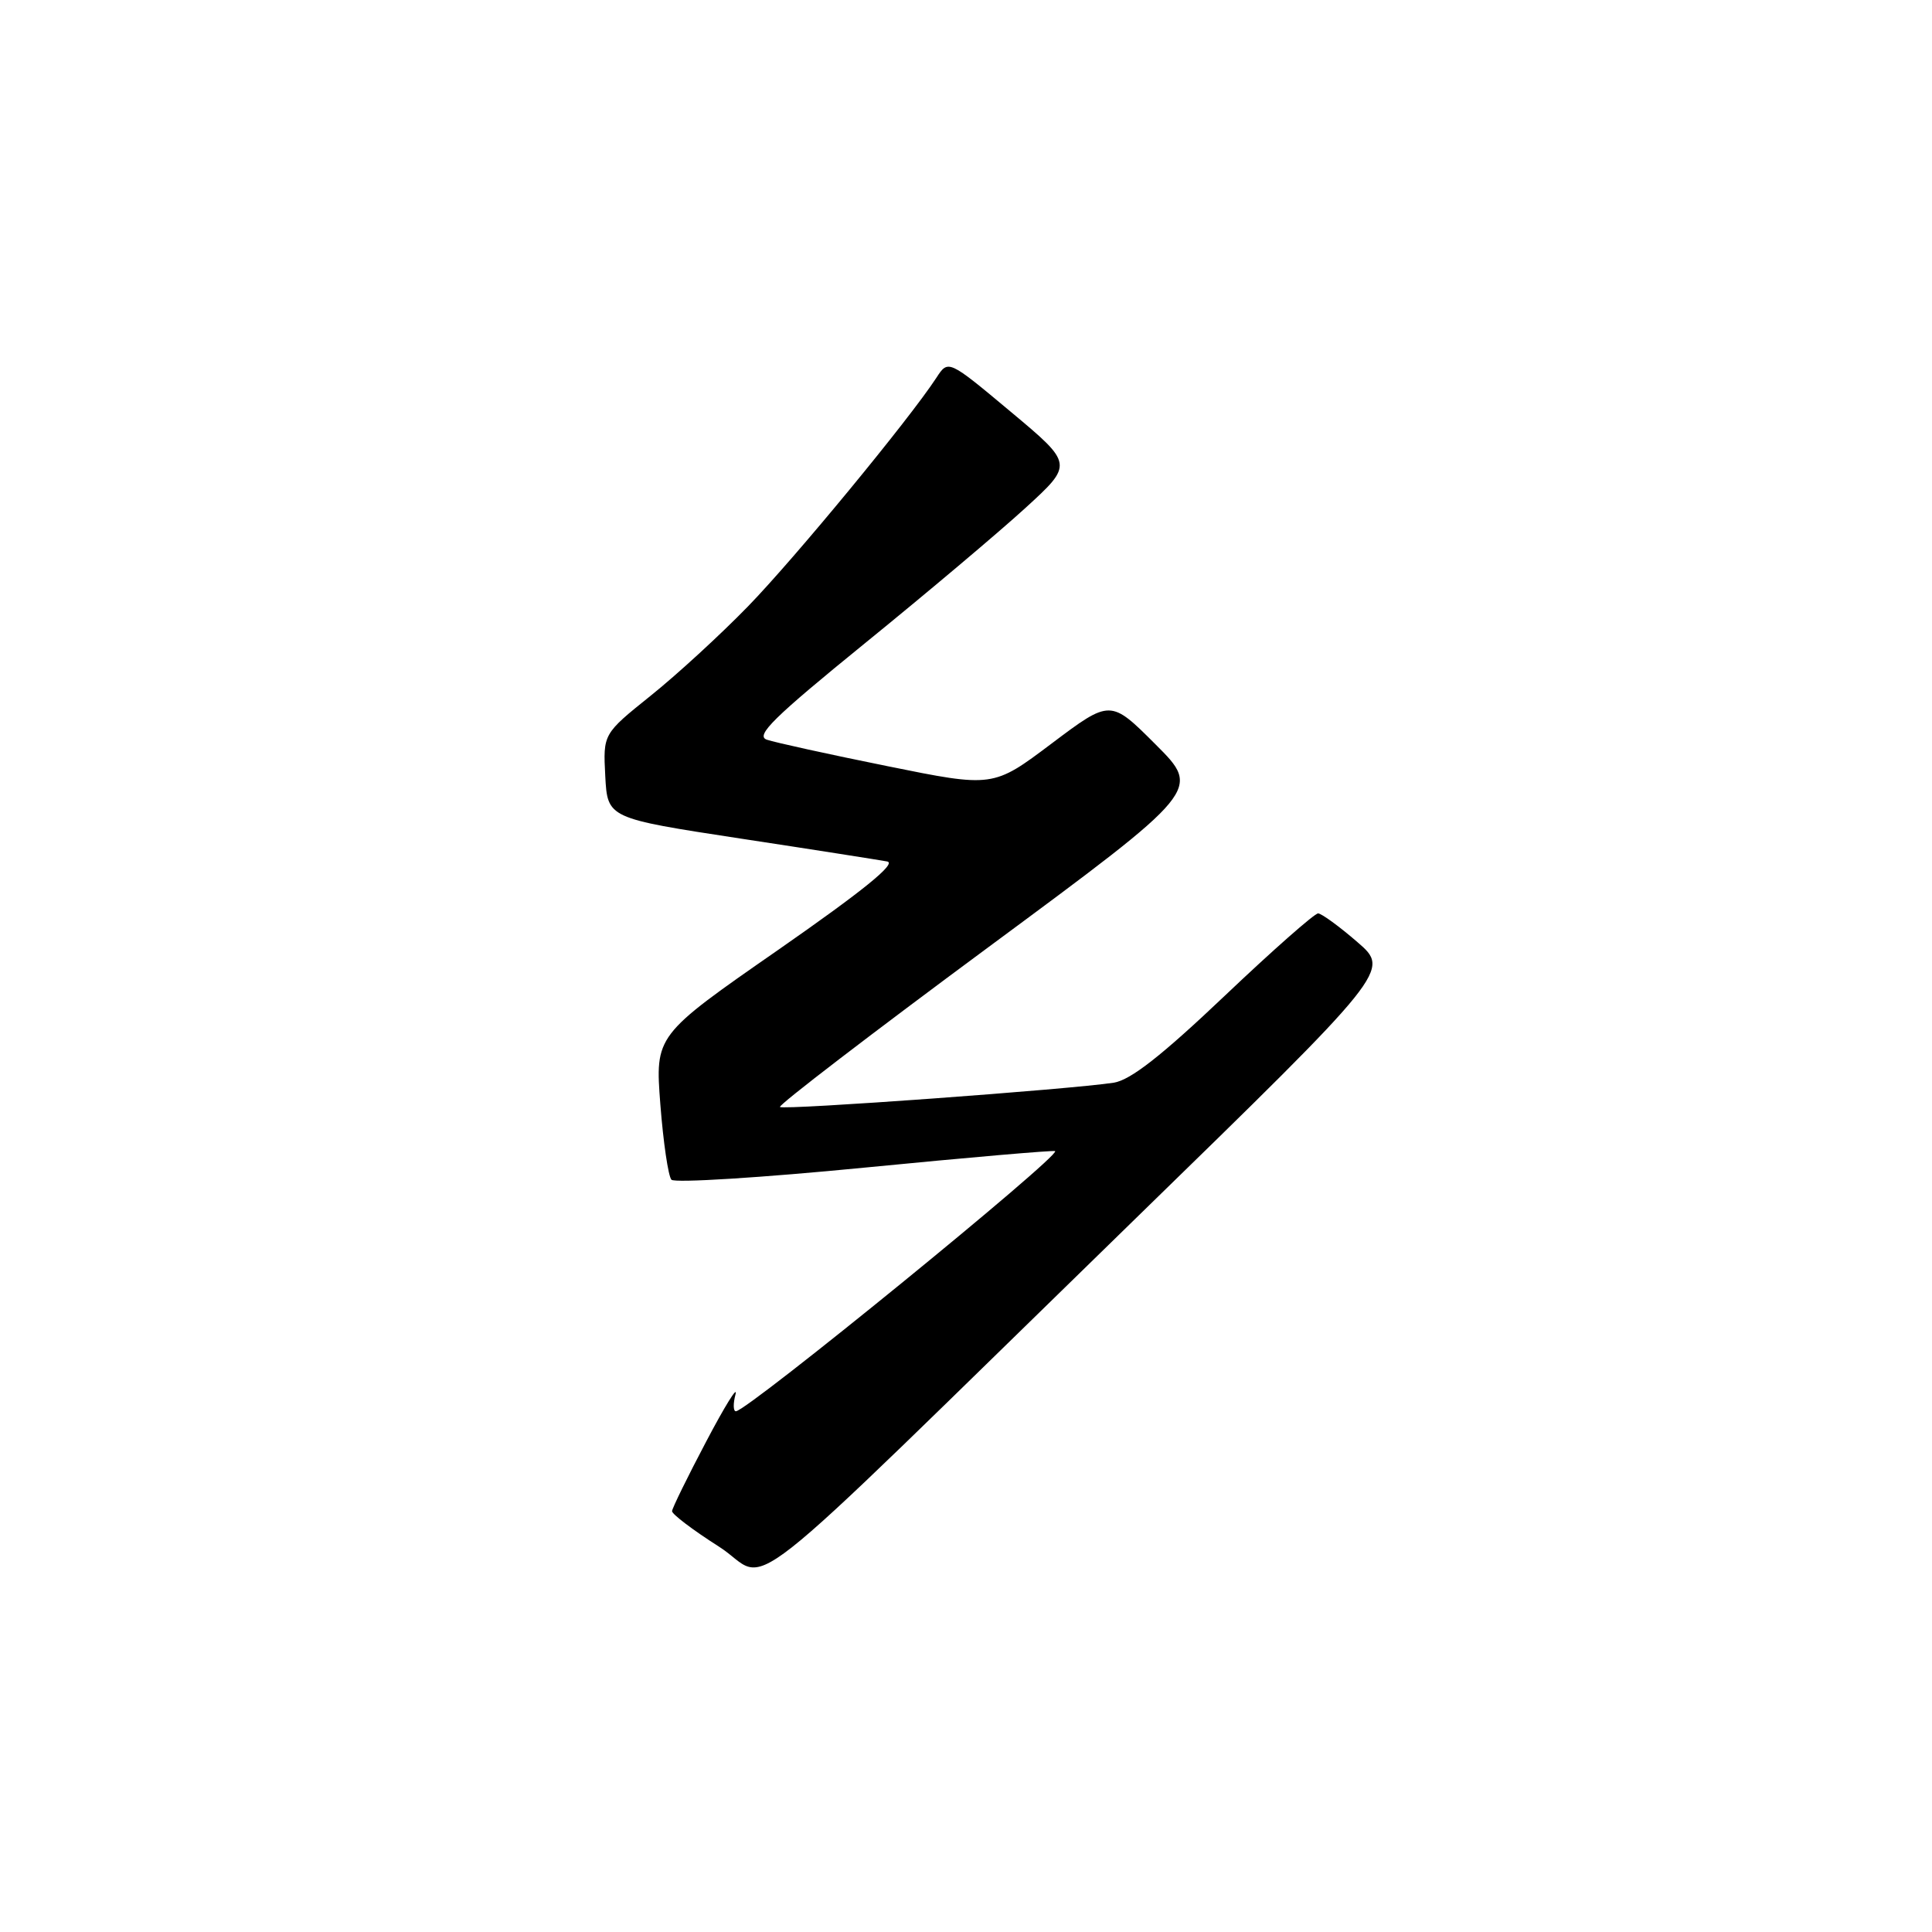 <?xml version="1.0" encoding="UTF-8" standalone="no"?>
<!DOCTYPE svg PUBLIC "-//W3C//DTD SVG 1.1//EN" "http://www.w3.org/Graphics/SVG/1.1/DTD/svg11.dtd" >
<svg xmlns="http://www.w3.org/2000/svg" xmlns:xlink="http://www.w3.org/1999/xlink" version="1.1" viewBox="0 0 256 256">
 <g >
 <path fill="currentColor"
d=" M 150.36 161.57 C 184.21 128.59 184.21 128.59 179.86 124.83 C 177.46 122.75 175.12 121.05 174.66 121.03 C 174.20 121.01 168.61 125.94 162.25 131.98 C 153.94 139.87 149.81 143.11 147.59 143.46 C 141.97 144.34 103.79 147.12 103.35 146.68 C 103.11 146.44 115.57 136.89 131.03 125.46 C 159.15 104.67 159.15 104.67 153.14 98.66 C 147.14 92.66 147.14 92.66 139.36 98.51 C 131.59 104.36 131.59 104.36 117.54 101.51 C 109.82 99.95 102.64 98.37 101.60 98.01 C 100.06 97.47 102.52 95.06 114.60 85.24 C 122.79 78.59 132.36 70.52 135.86 67.32 C 142.23 61.50 142.23 61.50 133.94 54.57 C 125.65 47.64 125.65 47.64 124.08 50.05 C 120.47 55.58 105.30 73.98 99.14 80.32 C 95.49 84.08 89.67 89.42 86.20 92.20 C 79.91 97.25 79.91 97.25 80.20 102.83 C 80.50 108.42 80.50 108.42 98.10 111.11 C 107.77 112.58 116.53 113.96 117.56 114.15 C 118.85 114.40 114.35 118.04 103.12 125.86 C 86.80 137.20 86.80 137.20 87.50 146.35 C 87.89 151.38 88.55 155.87 88.97 156.32 C 89.39 156.77 100.94 156.05 114.62 154.71 C 128.30 153.37 139.64 152.39 139.81 152.53 C 140.55 153.14 99.00 187.00 97.51 187.00 C 97.15 187.00 97.13 185.99 97.46 184.75 C 97.78 183.51 96.04 186.32 93.58 191.00 C 91.11 195.68 89.08 199.83 89.05 200.23 C 89.02 200.62 91.81 202.74 95.24 204.92 C 102.48 209.52 95.48 215.04 150.36 161.57 Z "/>
</g>
</svg>
